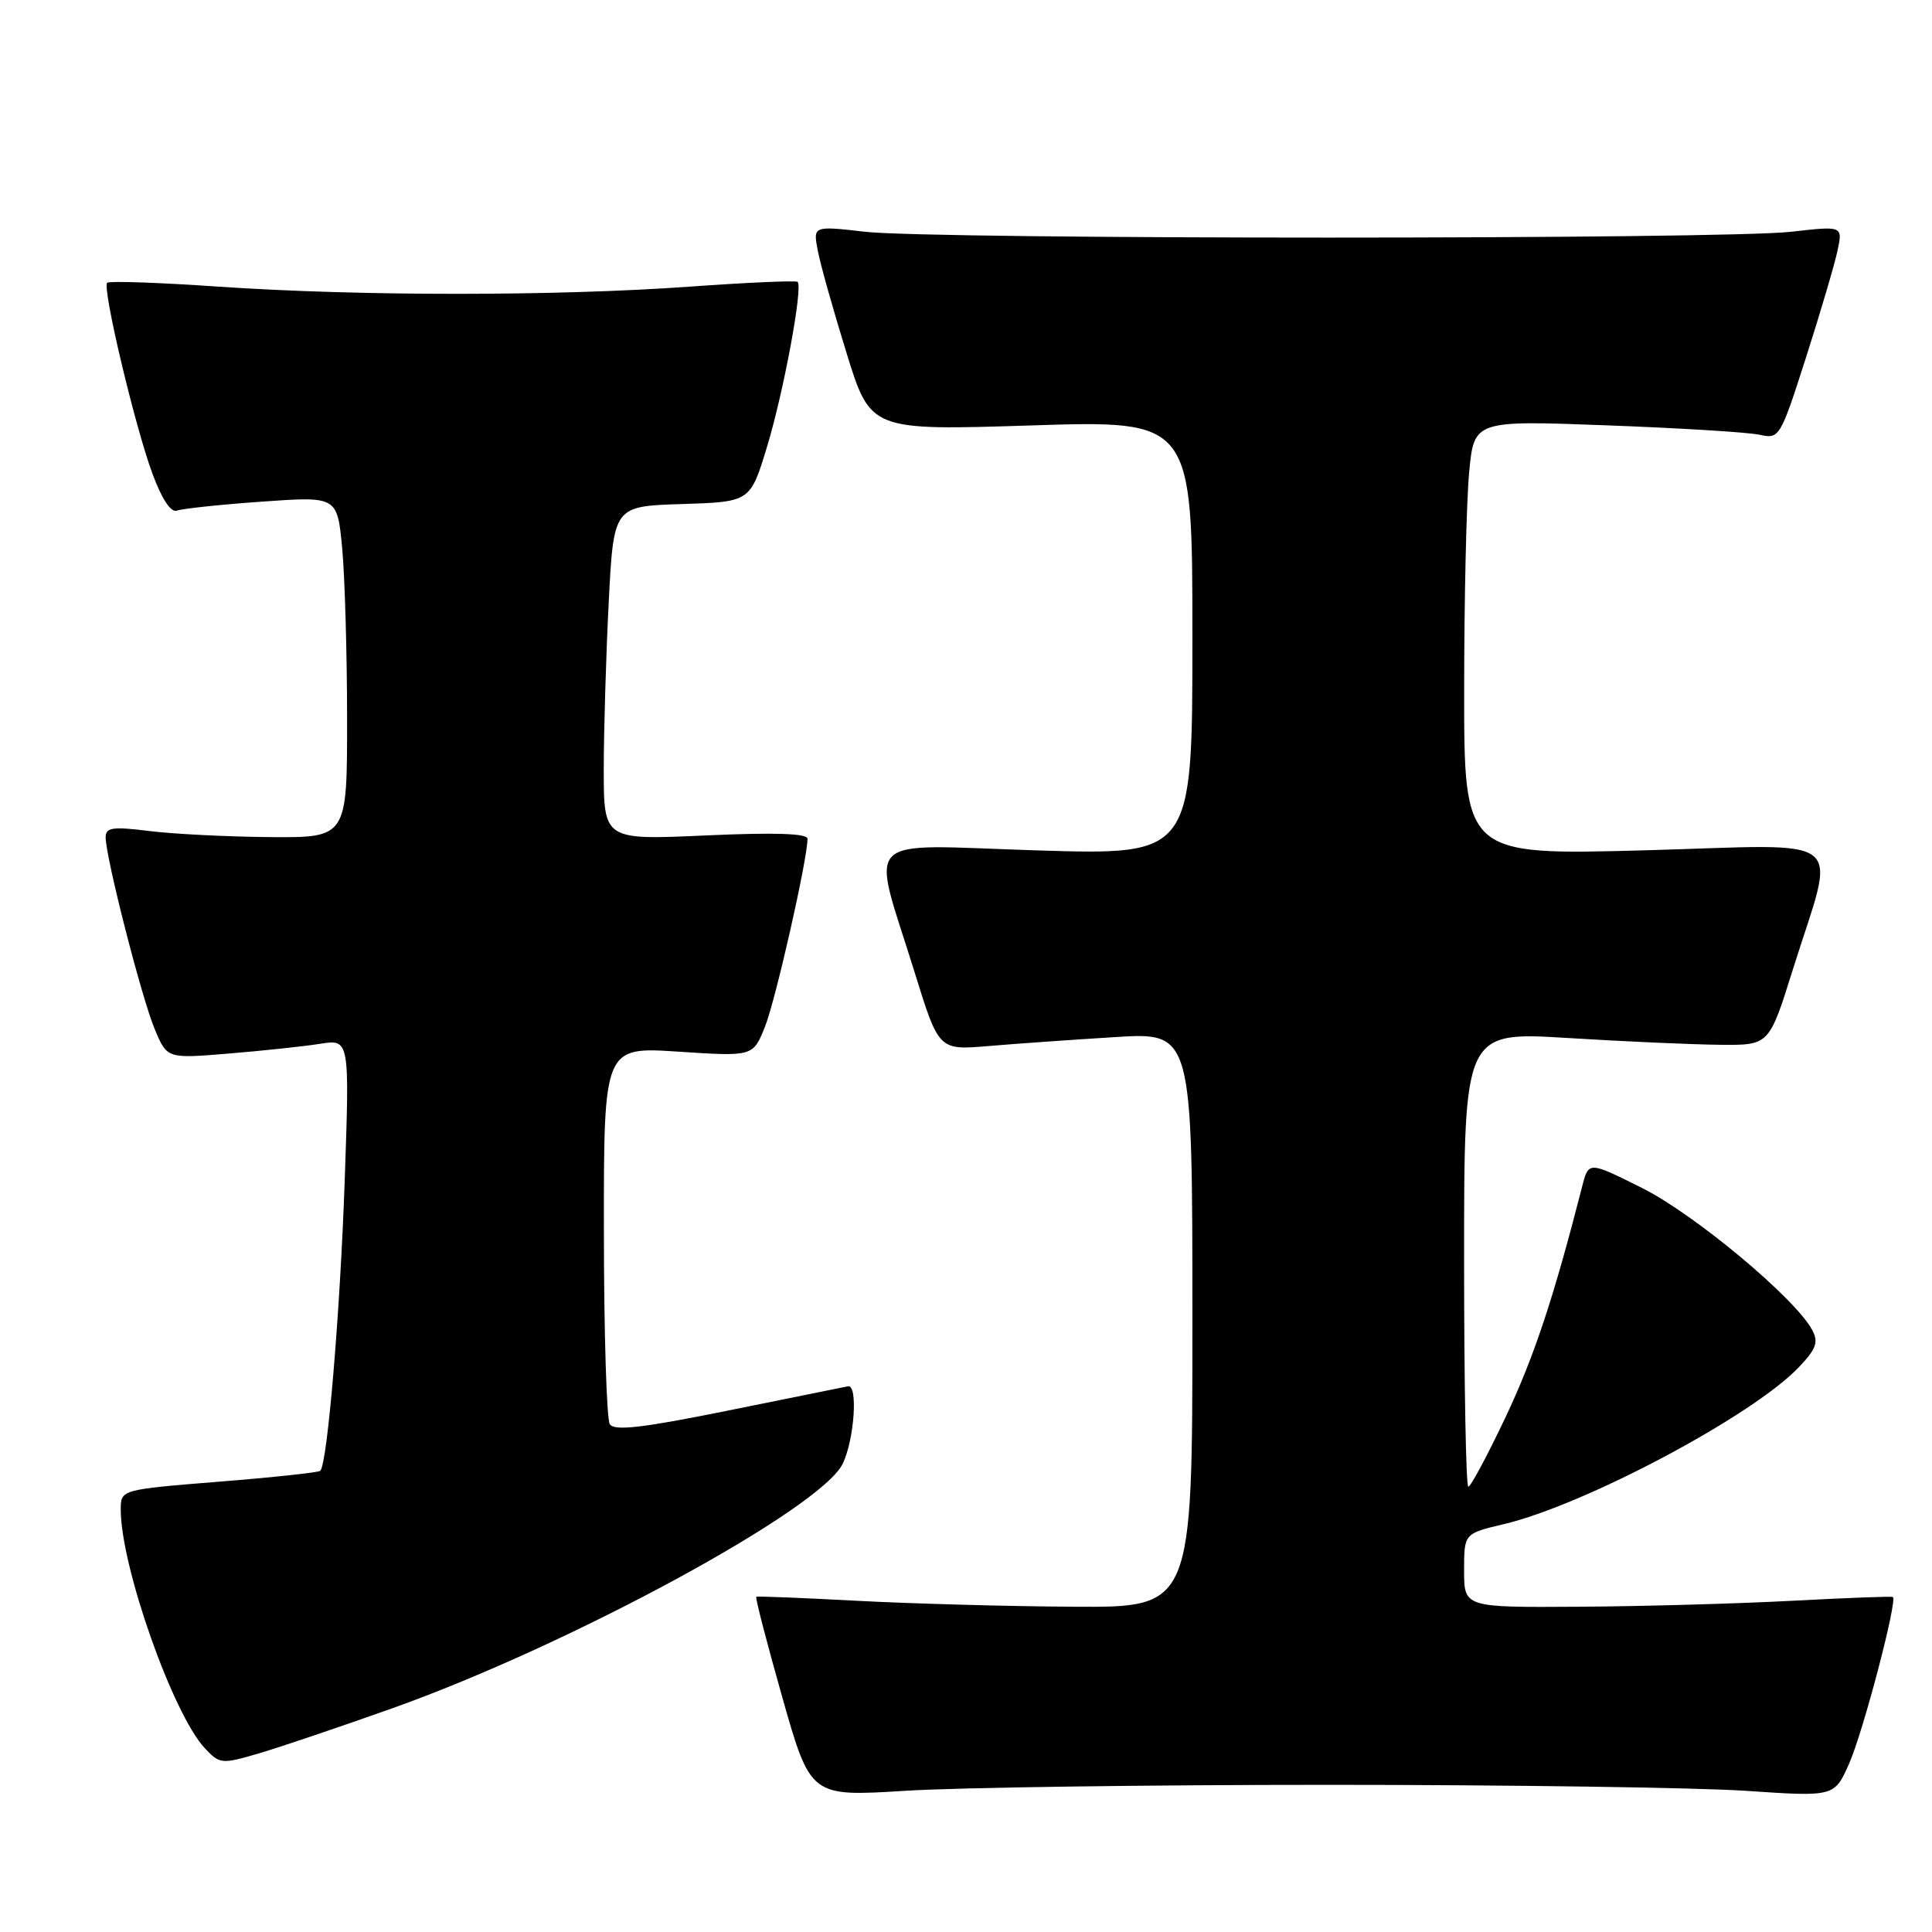 <?xml version="1.0" encoding="UTF-8" standalone="no"?>
<!DOCTYPE svg PUBLIC "-//W3C//DTD SVG 1.1//EN" "http://www.w3.org/Graphics/SVG/1.1/DTD/svg11.dtd" >
<svg xmlns="http://www.w3.org/2000/svg" xmlns:xlink="http://www.w3.org/1999/xlink" version="1.1" viewBox="0 0 256 256">
 <g >
 <path fill="currentColor"
d=" M 176.00 236.50 C 199.93 236.50 224.80 236.86 231.29 237.29 C 243.07 238.09 243.07 238.09 245.02 233.68 C 246.88 229.48 251.47 211.99 250.81 211.61 C 250.64 211.50 244.65 211.73 237.50 212.11 C 230.35 212.49 217.64 212.85 209.25 212.90 C 194.00 213.00 194.00 213.00 194.00 208.10 C 194.00 203.20 194.00 203.20 199.25 201.96 C 210.02 199.41 232.19 187.62 238.34 181.18 C 240.67 178.73 240.99 177.85 240.12 176.22 C 237.88 172.03 224.58 160.93 217.65 157.45 C 210.50 153.87 210.50 153.87 209.65 157.19 C 205.88 171.94 203.28 179.78 199.51 187.75 C 197.10 192.84 194.87 197.00 194.56 197.00 C 194.25 197.00 194.00 183.43 194.00 166.85 C 194.00 136.70 194.00 136.70 207.75 137.54 C 215.31 138.01 224.41 138.41 227.96 138.44 C 234.42 138.50 234.42 138.50 237.55 128.50 C 243.32 110.11 245.54 111.91 217.97 112.67 C 194.00 113.32 194.00 113.32 194.01 91.41 C 194.01 79.36 194.31 66.40 194.67 62.60 C 195.32 55.70 195.32 55.70 212.91 56.36 C 222.58 56.72 231.70 57.28 233.17 57.61 C 235.78 58.19 235.90 57.99 239.31 47.35 C 241.22 41.38 243.10 35.02 243.48 33.21 C 244.18 29.93 244.18 29.93 237.34 30.71 C 228.41 31.74 123.56 31.74 114.62 30.71 C 107.73 29.92 107.73 29.92 108.36 33.21 C 108.70 35.02 110.42 41.12 112.17 46.77 C 115.35 57.05 115.35 57.05 136.68 56.37 C 158.00 55.69 158.00 55.69 158.00 84.50 C 158.00 113.32 158.00 113.32 137.38 112.68 C 113.62 111.94 115.40 110.16 121.19 128.83 C 124.39 139.16 124.39 139.16 130.94 138.61 C 134.55 138.30 142.11 137.77 147.75 137.42 C 158.00 136.78 158.00 136.78 158.00 174.89 C 158.00 213.00 158.00 213.00 142.25 212.90 C 133.59 212.85 120.65 212.49 113.50 212.11 C 106.35 211.73 100.37 211.49 100.21 211.58 C 100.05 211.67 101.61 217.67 103.66 224.91 C 107.40 238.07 107.40 238.07 119.95 237.29 C 126.85 236.85 152.07 236.50 176.00 236.50 Z  M 52.00 226.35 C 75.61 217.94 108.82 199.90 111.67 193.94 C 113.21 190.72 113.71 183.44 112.37 183.69 C 111.80 183.80 104.64 185.25 96.46 186.91 C 85.10 189.21 81.39 189.64 80.80 188.71 C 80.38 188.05 80.02 176.52 80.02 163.10 C 80.00 138.70 80.00 138.70 89.89 139.35 C 99.78 140.00 99.78 140.00 101.36 136.05 C 102.77 132.55 107.00 113.83 107.00 111.14 C 107.00 110.43 102.64 110.29 93.50 110.70 C 80.00 111.31 80.00 111.31 80.00 101.90 C 80.01 96.73 80.30 86.78 80.66 79.79 C 81.31 67.07 81.31 67.07 90.36 66.79 C 99.42 66.50 99.42 66.50 101.64 59.18 C 103.84 51.93 106.41 38.08 105.69 37.35 C 105.48 37.15 99.05 37.43 91.41 37.98 C 73.78 39.25 47.65 39.25 29.08 37.99 C 21.15 37.44 14.46 37.21 14.20 37.47 C 13.52 38.14 17.90 56.60 20.22 62.82 C 21.45 66.14 22.66 67.96 23.44 67.66 C 24.13 67.40 29.19 66.86 34.69 66.47 C 44.69 65.76 44.69 65.76 45.34 72.63 C 45.69 76.41 45.99 86.59 45.99 95.25 C 46.00 111.00 46.00 111.00 35.75 110.92 C 30.11 110.87 22.91 110.51 19.75 110.11 C 14.91 109.51 14.00 109.64 14.00 110.95 C 14.00 113.60 18.78 132.29 20.51 136.39 C 22.14 140.28 22.14 140.28 30.32 139.60 C 34.82 139.23 40.26 138.65 42.41 138.31 C 46.33 137.69 46.33 137.69 45.67 156.60 C 45.06 174.00 43.38 193.95 42.44 194.89 C 42.23 195.11 36.19 195.76 29.03 196.33 C 16.00 197.38 16.00 197.38 16.00 200.03 C 16.00 207.56 22.91 227.14 27.15 231.66 C 29.13 233.76 29.36 233.78 34.35 232.32 C 37.18 231.48 45.12 228.80 52.00 226.35 Z "/>
</g>
</svg>